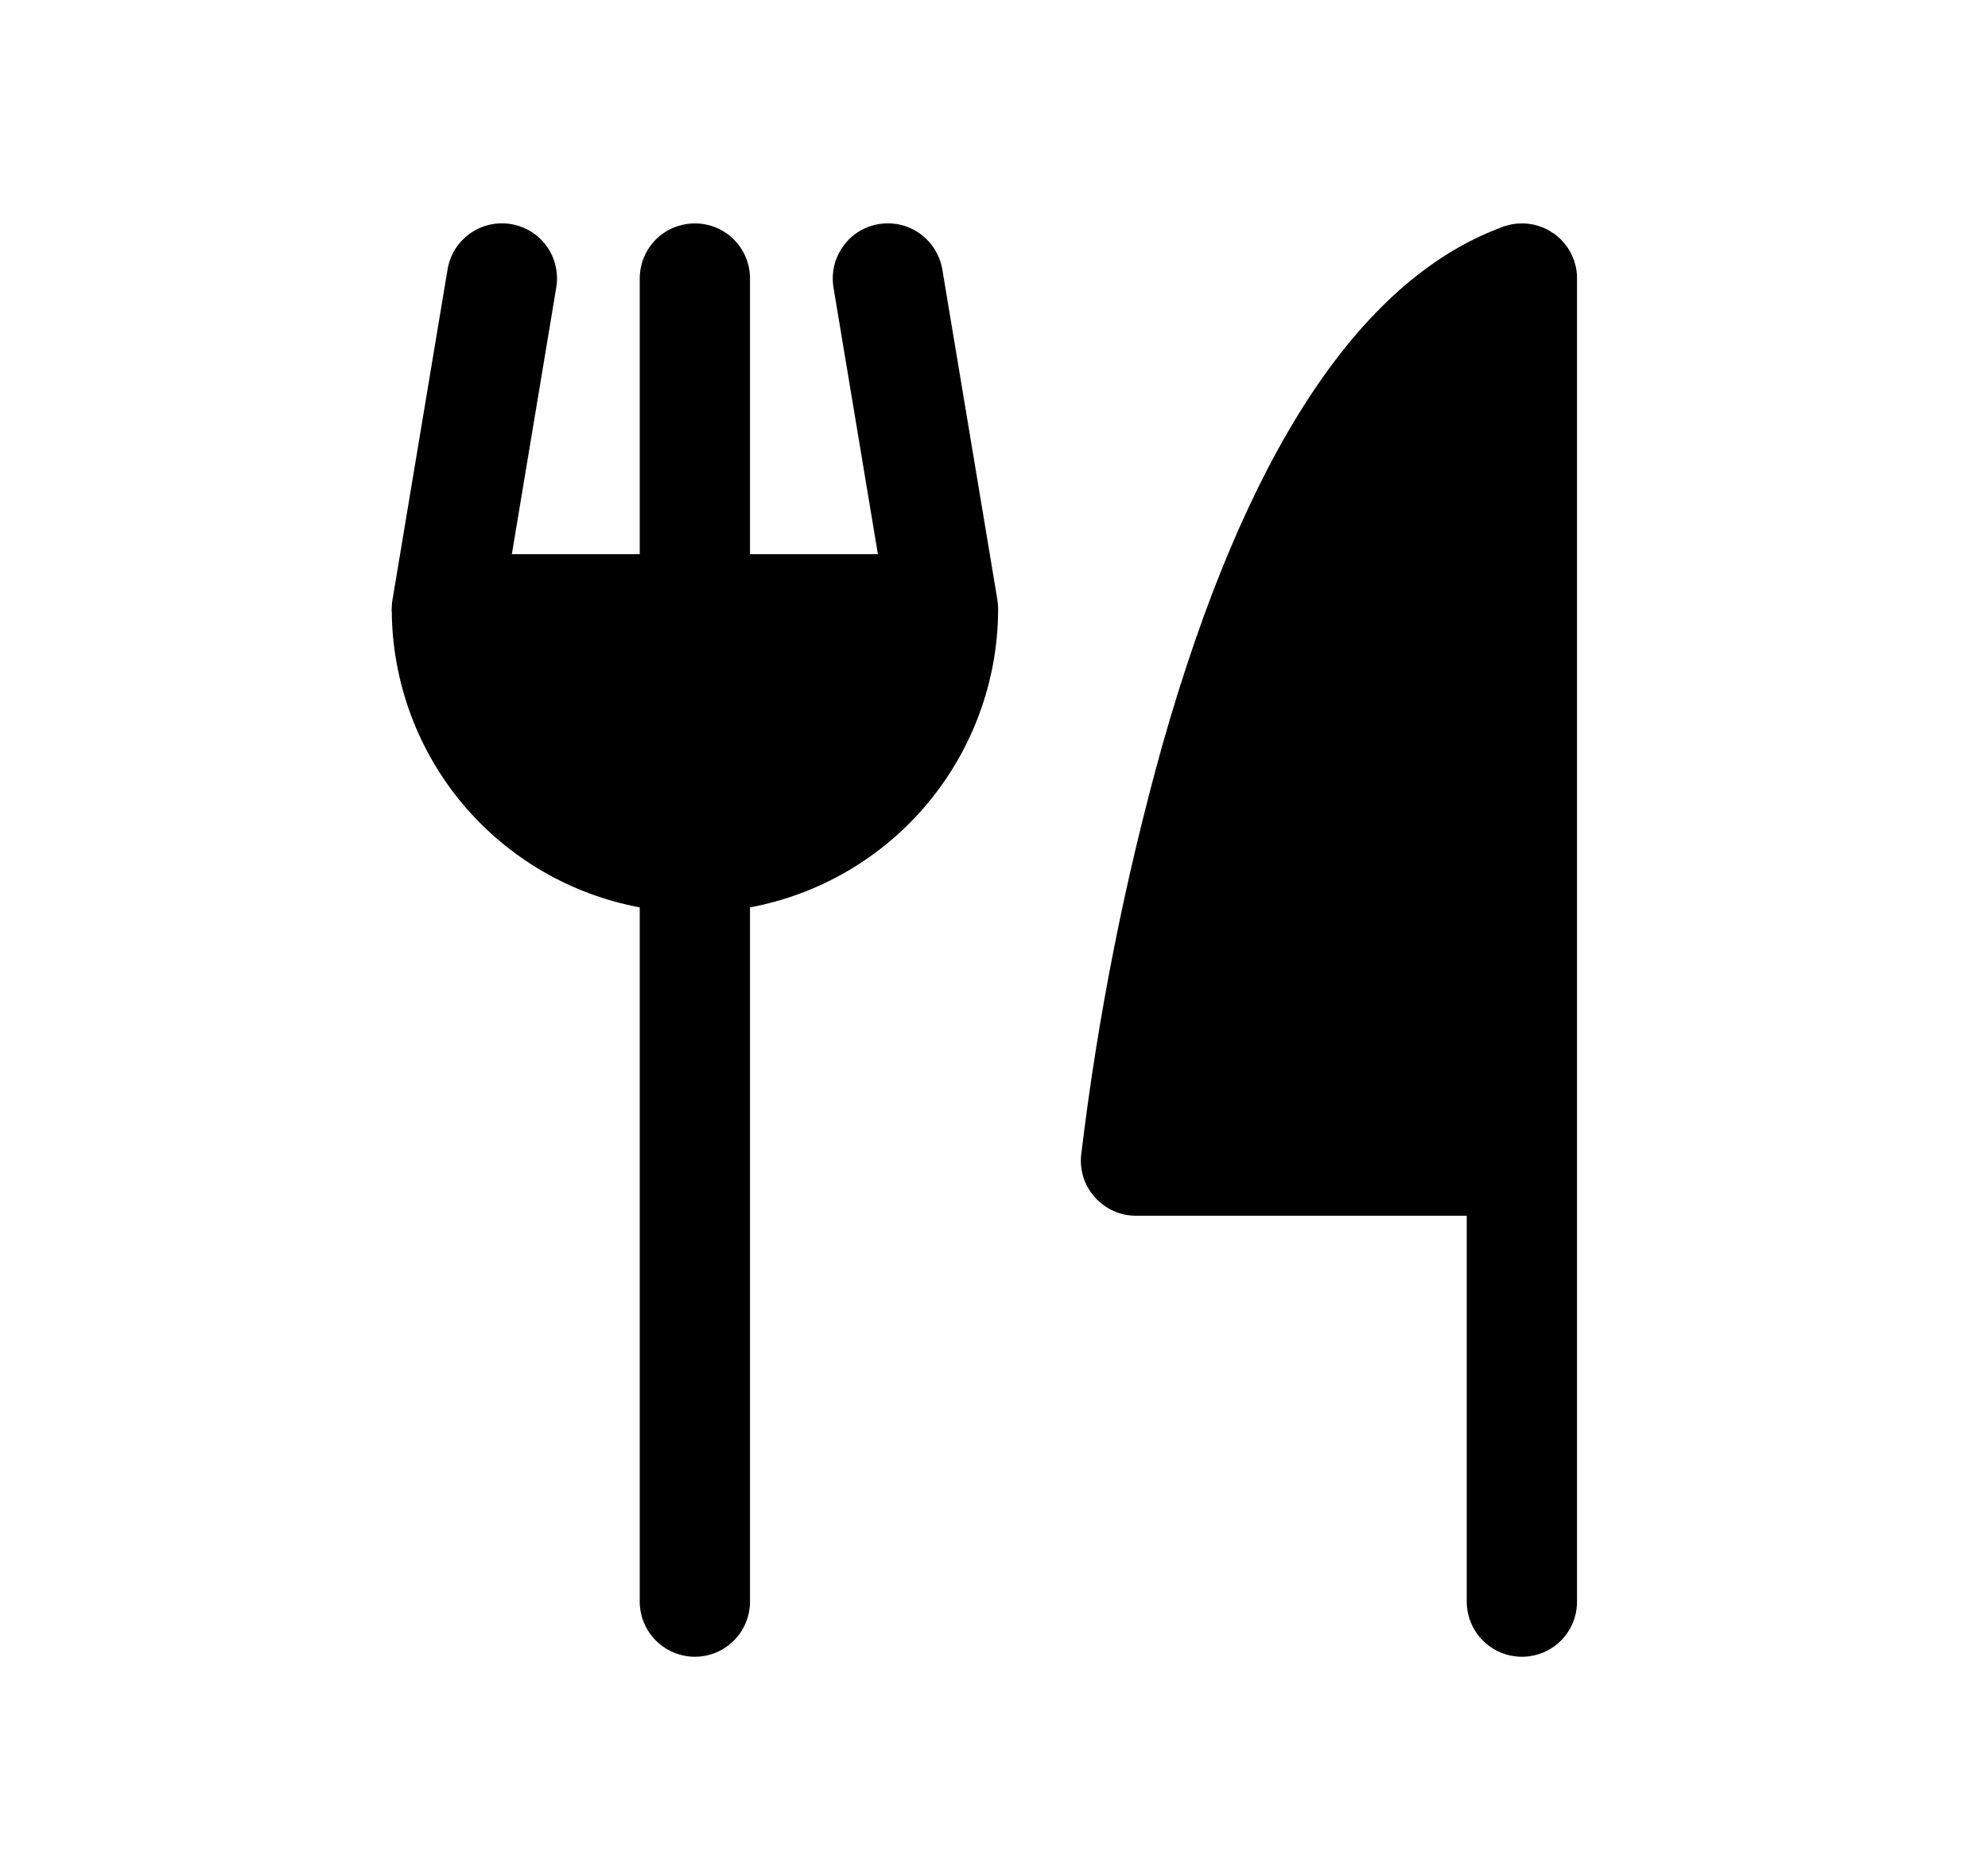<svg width="15" height="14" viewBox="0 0 15 14" fill="none" xmlns="http://www.w3.org/2000/svg">
<path d="M7.531 4.586C7.53 4.578 7.53 4.571 7.53 4.563C7.529 4.556 7.528 4.548 7.527 4.541C7.526 4.537 7.526 4.533 7.526 4.529L7.11 2.033C7.101 1.979 7.081 1.928 7.052 1.881C7.023 1.835 6.986 1.795 6.941 1.763C6.897 1.731 6.846 1.708 6.793 1.696C6.74 1.684 6.685 1.682 6.631 1.691C6.577 1.7 6.525 1.719 6.479 1.748C6.433 1.777 6.392 1.815 6.361 1.86C6.329 1.904 6.306 1.954 6.294 2.008C6.282 2.061 6.28 2.116 6.289 2.17L6.624 4.182H5.659V2.102C5.659 1.991 5.615 1.885 5.537 1.807C5.459 1.729 5.354 1.686 5.243 1.686C5.133 1.686 5.027 1.729 4.949 1.807C4.871 1.885 4.827 1.991 4.827 2.102V4.182H3.862L4.197 2.17C4.206 2.116 4.205 2.061 4.192 2.008C4.18 1.954 4.158 1.904 4.126 1.86C4.094 1.815 4.054 1.777 4.007 1.748C3.961 1.719 3.909 1.7 3.856 1.691C3.802 1.682 3.746 1.684 3.693 1.696C3.64 1.708 3.59 1.731 3.545 1.763C3.501 1.795 3.463 1.835 3.434 1.881C3.405 1.928 3.386 1.979 3.377 2.033L2.961 4.529C2.96 4.533 2.96 4.537 2.959 4.541C2.958 4.548 2.957 4.556 2.957 4.563C2.956 4.571 2.956 4.578 2.956 4.586C2.956 4.59 2.955 4.594 2.955 4.598C2.955 4.601 2.955 4.605 2.955 4.609C2.955 4.611 2.955 4.614 2.956 4.616C2.961 5.147 3.15 5.66 3.491 6.067C3.833 6.474 4.305 6.75 4.827 6.847V12.086C4.827 12.196 4.871 12.302 4.949 12.38C5.027 12.458 5.133 12.502 5.243 12.502C5.354 12.502 5.459 12.458 5.537 12.38C5.615 12.302 5.659 12.196 5.659 12.086V6.847C6.181 6.75 6.654 6.474 6.995 6.067C7.336 5.66 7.526 5.147 7.531 4.616C7.531 4.614 7.531 4.611 7.531 4.609C7.531 4.605 7.531 4.601 7.531 4.598C7.531 4.594 7.531 4.59 7.531 4.586Z" fill="black"/>
<path d="M11.899 2.094C11.899 2.086 11.898 2.077 11.898 2.068C11.897 2.063 11.897 2.057 11.896 2.051C11.895 2.044 11.894 2.037 11.893 2.029C11.892 2.022 11.89 2.015 11.889 2.008C11.887 2.002 11.886 1.997 11.884 1.991C11.882 1.983 11.879 1.975 11.877 1.966C11.876 1.964 11.875 1.962 11.874 1.959C11.873 1.957 11.872 1.955 11.871 1.952C11.868 1.944 11.865 1.936 11.861 1.928C11.859 1.923 11.856 1.918 11.854 1.913C11.85 1.906 11.847 1.9 11.843 1.893C11.84 1.887 11.836 1.882 11.833 1.876C11.829 1.871 11.826 1.866 11.822 1.86C11.818 1.854 11.813 1.848 11.808 1.842C11.805 1.838 11.801 1.834 11.798 1.83C11.793 1.824 11.787 1.818 11.782 1.812C11.778 1.808 11.774 1.804 11.77 1.8C11.764 1.795 11.759 1.79 11.753 1.785C11.748 1.781 11.743 1.777 11.739 1.773C11.733 1.769 11.728 1.765 11.722 1.761C11.716 1.757 11.71 1.753 11.704 1.75C11.699 1.746 11.694 1.743 11.689 1.74C11.682 1.736 11.675 1.733 11.668 1.729C11.664 1.727 11.659 1.725 11.654 1.722C11.646 1.719 11.639 1.716 11.631 1.713C11.626 1.711 11.621 1.709 11.616 1.708C11.609 1.705 11.602 1.703 11.594 1.701C11.588 1.699 11.582 1.698 11.576 1.696C11.57 1.695 11.563 1.694 11.556 1.692C11.549 1.691 11.542 1.69 11.534 1.689C11.529 1.688 11.523 1.688 11.517 1.687C11.509 1.687 11.5 1.686 11.492 1.686C11.489 1.686 11.486 1.686 11.483 1.686C11.481 1.686 11.478 1.686 11.476 1.686C11.467 1.686 11.459 1.687 11.45 1.687C11.444 1.688 11.439 1.688 11.433 1.689C11.426 1.69 11.418 1.691 11.411 1.692C11.404 1.693 11.397 1.695 11.39 1.697C11.384 1.698 11.379 1.699 11.373 1.701C11.365 1.703 11.356 1.706 11.348 1.708C11.346 1.709 11.344 1.71 11.341 1.711C11.336 1.712 11.331 1.715 11.326 1.717C11.324 1.717 11.322 1.718 11.32 1.719C10.248 2.122 9.39 3.436 8.769 5.628C8.487 6.64 8.283 7.671 8.158 8.713C8.151 8.772 8.158 8.83 8.175 8.886C8.193 8.941 8.223 8.992 8.262 9.036C8.301 9.079 8.349 9.114 8.402 9.138C8.455 9.162 8.513 9.174 8.571 9.174H11.067V12.086C11.067 12.196 11.111 12.302 11.189 12.38C11.267 12.458 11.373 12.502 11.483 12.502C11.594 12.502 11.7 12.458 11.778 12.38C11.856 12.302 11.899 12.196 11.899 12.086V2.102C11.899 2.099 11.899 2.097 11.899 2.094Z" fill="black"/>
</svg>
